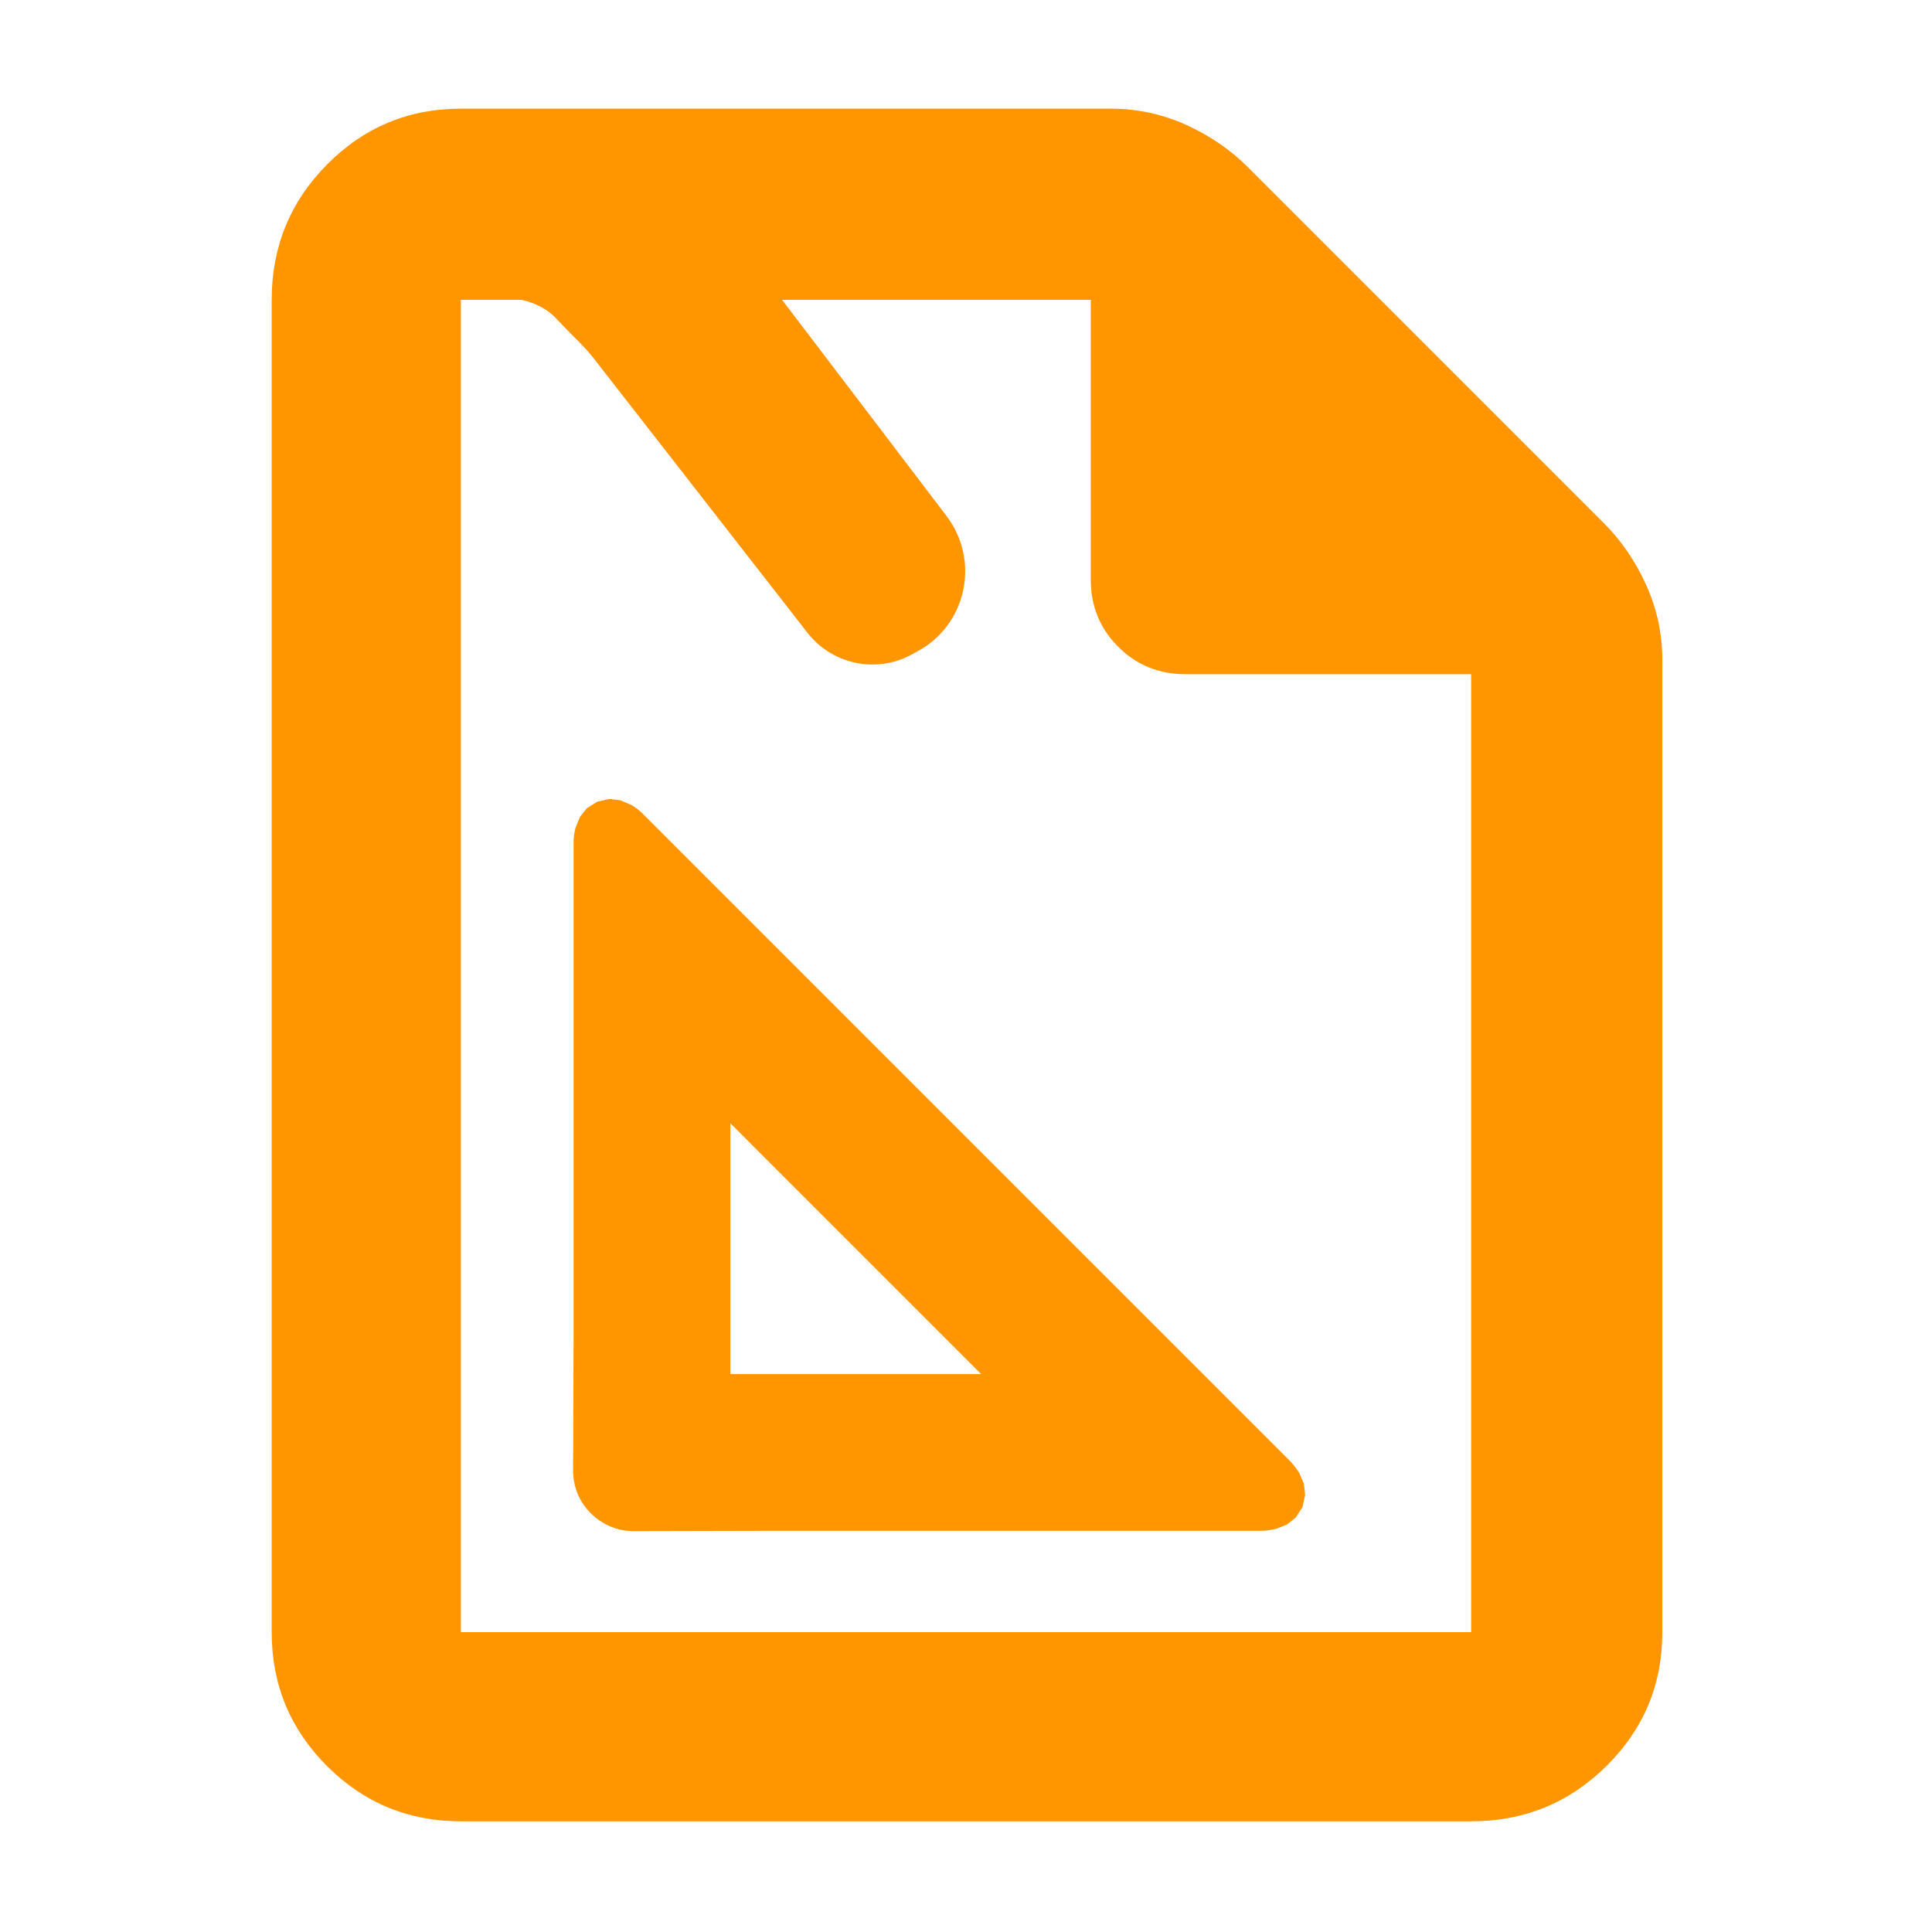 <?xml version="1.0" encoding="utf-8"?>
<svg xmlns="http://www.w3.org/2000/svg" height="48" viewBox="0 -960 960 960" width="48">
  <path fill="rgb(255, 150, 0)" d="M 229 -55 C 202.967 -55 180.793 -64.157 162.48 -82.47 C 144.16 -100.79 135 -122.967 135 -149 L 135 -811 C 135 -837.307 144.16 -859.717 162.48 -878.23 C 180.793 -896.743 202.967 -906 229 -906 L 552 -906 C 565.04 -906 577.467 -903.333 589.28 -898 C 601.093 -892.667 611.333 -885.667 620 -877 L 797 -700 C 805.667 -691.333 812.667 -681.093 818 -669.28 C 823.333 -657.467 826 -645.04 826 -632 L 826 -149 C 826 -122.967 816.743 -100.79 798.23 -82.47 C 779.717 -64.157 757.307 -55 731 -55 Z M 542 -672 L 542 -811 L 388.62 -811 L 470.37 -703.56 C 478.355 -692.96 481.358 -679.57 478.599 -666.66 C 475.856 -653.78 467.626 -642.67 456.049 -636.45 L 453.095 -634.82 C 435.543 -625.19 413.614 -629.78 401.319 -645.46 L 294.745 -782.27 C 289.944 -788.32 284.458 -793.21 279.315 -798.62 L 275.805 -802.35 C 272.026 -806.367 265.285 -809.763 259.189 -811 L 229 -811 L 229 -149 L 731 -149 L 731 -625 L 589 -625 C 575.833 -625 564.71 -629.543 555.63 -638.63 C 546.543 -647.71 542 -658.833 542 -672 Z M 293.618 -208.03 C 288.149 -213.38 284.773 -220.82 284.773 -229.32 L 285.015 -293.69 L 285.015 -541.03 C 285.015 -543.98 285.378 -546.58 285.968 -548.65 L 288.131 -554.02 L 291.542 -558.35 L 296.717 -561.63 L 302.757 -563 L 308.262 -562.33 L 313.558 -560.08 C 315.479 -559.04 317.558 -557.48 319.65 -555.4 L 640.919 -234.14 C 643.032 -231.9 644.59 -229.82 645.696 -227.91 L 647.897 -222.72 L 648.519 -217.18 L 647.185 -211.12 L 643.844 -205.93 L 639.518 -202.48 L 634.204 -200.38 C 632.074 -199.88 629.513 -199.34 626.552 -199.34 L 379.244 -199.34 L 314.787 -199.19 C 306.496 -199.19 299.001 -202.64 293.618 -208.03 Z M 487.528 -277.23 L 362.905 -401.87 L 362.905 -277.23 Z"/>
</svg>